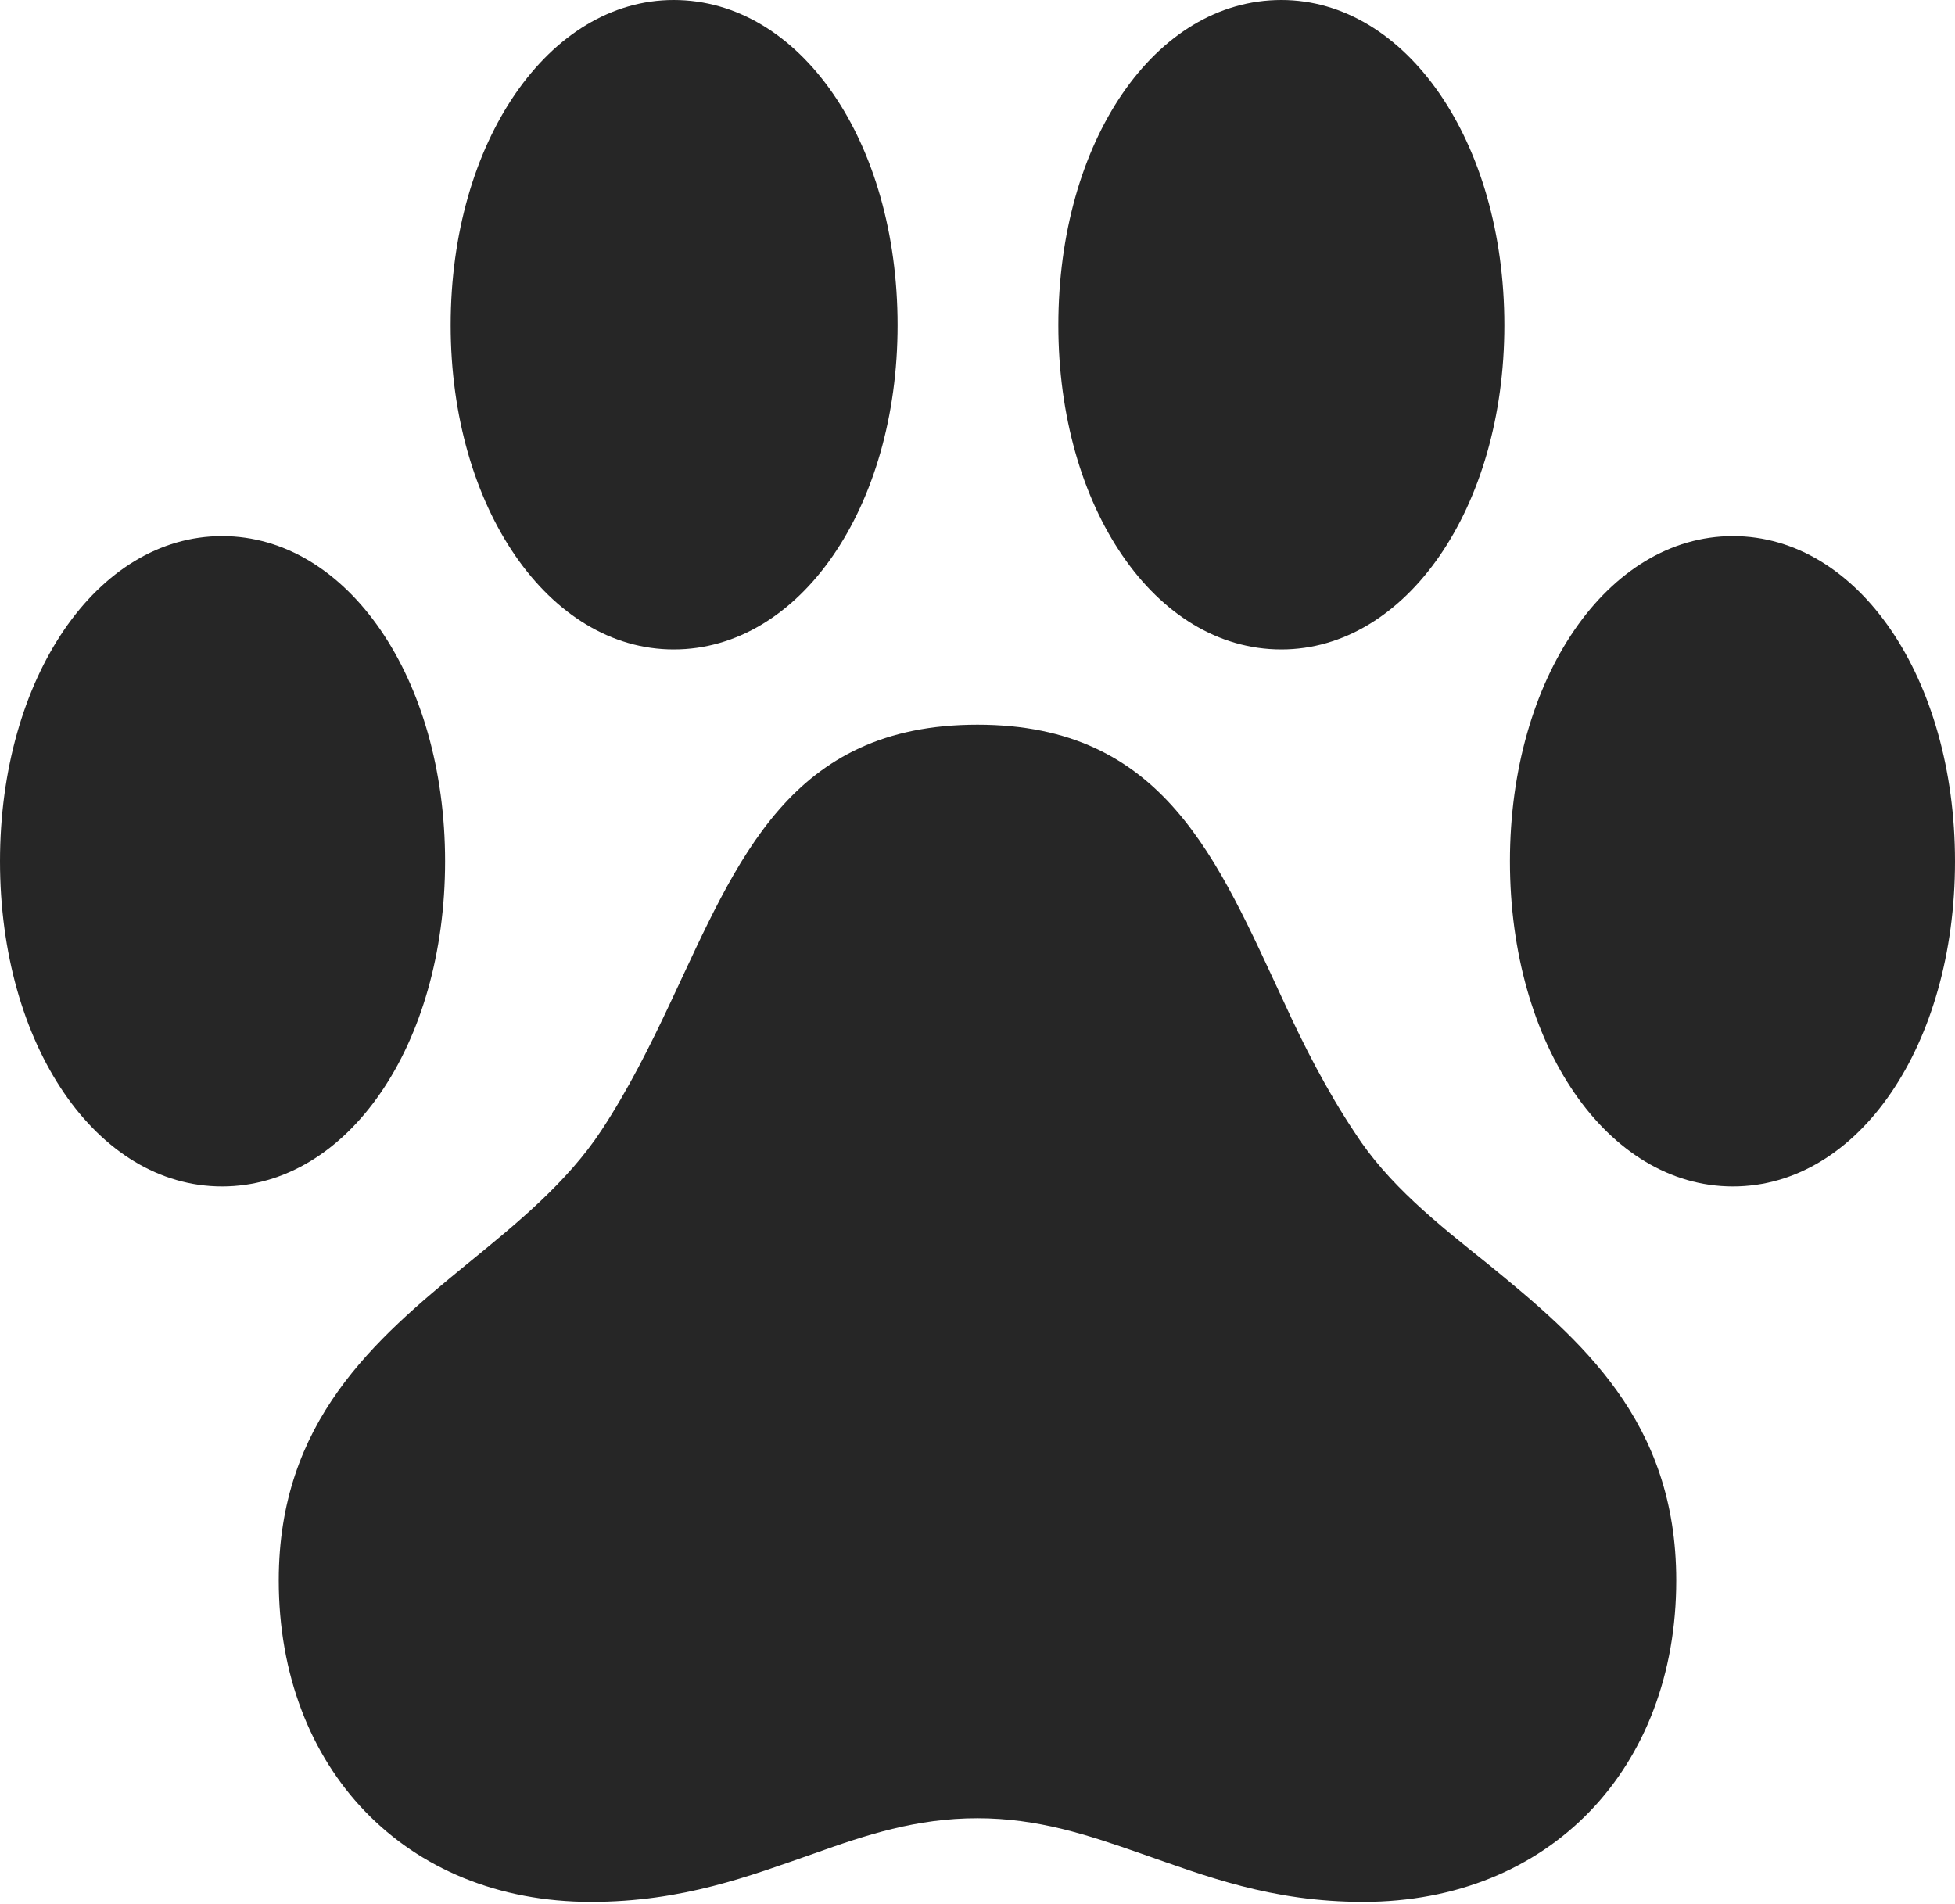 <?xml version="1.0" encoding="UTF-8"?>
<!--Generator: Apple Native CoreSVG 232.5-->
<!DOCTYPE svg
PUBLIC "-//W3C//DTD SVG 1.1//EN"
       "http://www.w3.org/Graphics/SVG/1.1/DTD/svg11.dtd">
<svg version="1.1" xmlns="http://www.w3.org/2000/svg" xmlns:xlink="http://www.w3.org/1999/xlink" width="102.734" height="100.049">
 <g>
  <rect height="100.049" opacity="0" width="102.734" x="0" y="0"/>
  <path d="M0 45.264C0 54.932 5.078 62.353 11.67 62.353C18.262 62.353 23.389 54.932 23.389 45.264C23.389 35.645 18.262 28.174 11.67 28.174C5.078 28.174 0 35.645 0 45.264ZM23.682 17.09C23.682 26.709 28.857 34.131 35.4 34.131C42.041 34.131 47.168 26.66 47.168 17.09C47.168 7.422 42.041 0 35.4 0C28.857 0 23.682 7.422 23.682 17.09ZM55.615 17.09C55.615 26.66 60.693 34.131 67.334 34.131C73.877 34.131 79.053 26.709 79.053 17.09C79.053 7.422 73.877 0 67.334 0C60.693 0 55.615 7.422 55.615 17.09ZM79.346 45.264C79.346 54.932 84.473 62.353 91.064 62.353C97.656 62.353 102.734 54.932 102.734 45.264C102.734 35.645 97.656 28.174 91.064 28.174C84.473 28.174 79.346 35.645 79.346 45.264ZM14.648 83.057C14.648 92.92 21.289 99.951 31.055 99.951C35.889 99.951 39.404 98.584 42.773 97.412C45.508 96.436 48.145 95.557 51.367 95.557C54.541 95.557 57.178 96.436 59.961 97.412C63.33 98.584 66.797 99.951 71.631 99.951C81.445 99.951 88.086 92.92 88.086 83.057C88.086 74.658 83.057 70.41 78.223 66.455C75.537 64.307 72.949 62.256 71.191 59.522C69.727 57.324 68.506 54.932 67.481 52.685C63.965 45.166 61.182 38.086 51.367 38.086C41.504 38.086 38.77 45.166 35.254 52.637C34.18 54.932 33.008 57.275 31.592 59.424C29.785 62.158 27.148 64.307 24.512 66.455C19.678 70.41 14.648 74.707 14.648 83.057Z" fill="#000000" fill-opacity="0.85"/>
 </g>
</svg>
